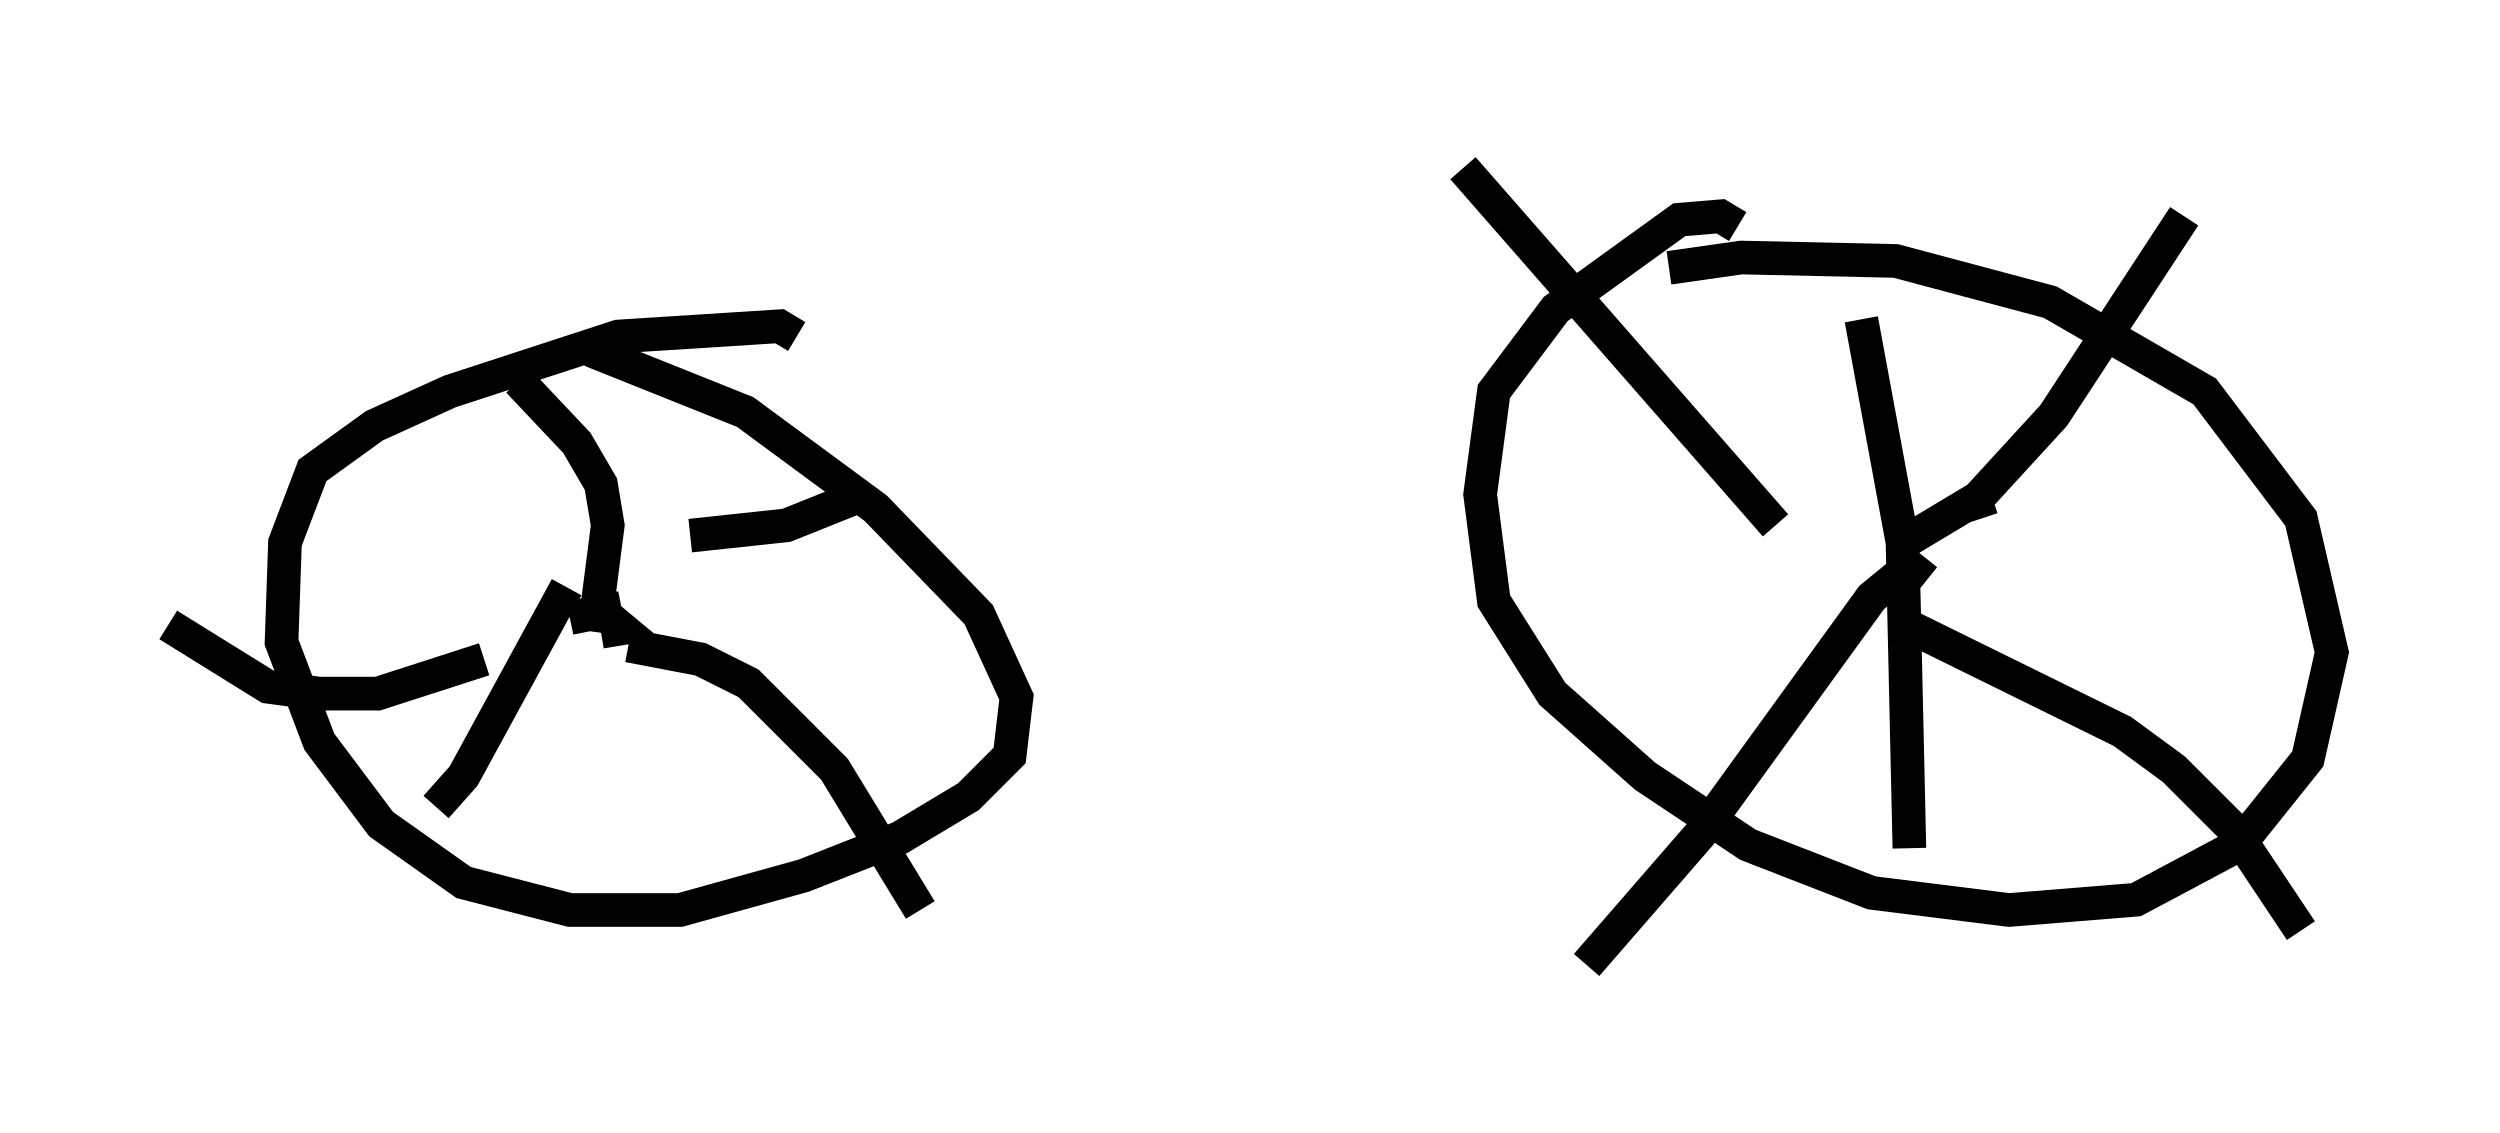 <?xml version="1.0" encoding="utf-8" ?>
<svg baseProfile="full" height="33.684" version="1.1" width="74.313" xmlns="http://www.w3.org/2000/svg" xmlns:ev="http://www.w3.org/2001/xml-events" xmlns:xlink="http://www.w3.org/1999/xlink"><defs /><rect fill="white" height="33.684" width="74.313" x="0" y="0" /><path d="M51.755, 7.348 m-0.102, -0.613 l-0.51, -0.306 -1.225, 0.102 l-3.675, 2.654 -1.838, 2.45 l-0.408, 3.063 0.408, 3.165 l1.735, 2.756 2.756, 2.45 l3.063, 2.042 3.675, 1.429 l4.083, 0.51 3.777, -0.306 l3.063, -1.633 2.042, -2.552 l0.715, -3.165 -0.919, -3.981 l-2.858, -3.777 -4.594, -2.654 l-4.594, -1.225 -4.594, -0.102 l-2.144, 0.306 m-25.929, 2.042 l-0.51, -0.306 -4.798, 0.306 l-5.002, 1.633 -2.246, 1.021 l-1.838, 1.327 -0.817, 2.144 l-0.102, 2.96 1.123, 2.96 l1.838, 2.45 2.45, 1.735 l3.165, 0.817 3.267, 0.0 l3.675, -1.021 2.858, -1.123 l2.042, -1.225 1.225, -1.225 l0.204, -1.735 -1.123, -2.45 l-3.063, -3.165 -3.879, -2.858 l-4.594, -1.838 m41.344, 5.002 l-0.102, -0.306 m-1.531, 2.144 l-0.51, -0.408 -1.123, 0.919 l-5.104, 7.044 -3.369, 3.879 m5.615, -13.067 l-9.29, -10.617 m13.271, 11.025 l2.042, -1.225 2.246, -2.45 l3.879, -5.921 m-8.269, 12.148 l6.431, 3.165 1.531, 1.123 l1.735, 1.735 2.042, 3.063 m-13.067, -18.171 l1.225, 6.635 0.204, 9.086 m-39.405, -6.329 l0.0, 0.0 m1.123, -0.817 l-1.531, 0.306 0.919, -0.204 l0.613, 0.51 -0.613, 0.102 m-1.021, -1.327 l-3.063, 5.615 -0.817, 0.919 m5.717, -4.798 l2.144, 0.408 1.429, 0.715 l2.552, 2.552 2.552, 4.185 m-9.698, -8.269 l0.408, -3.165 -0.204, -1.225 l-0.715, -1.225 -1.735, -1.838 m-1.021, 8.269 l-3.165, 1.021 -1.735, 0.0 l-1.531, -0.204 -2.96, -1.838 m15.517, -2.654 l2.858, -0.306 2.042, -0.817 " fill="none" stroke="black" stroke-width="1" /></svg>